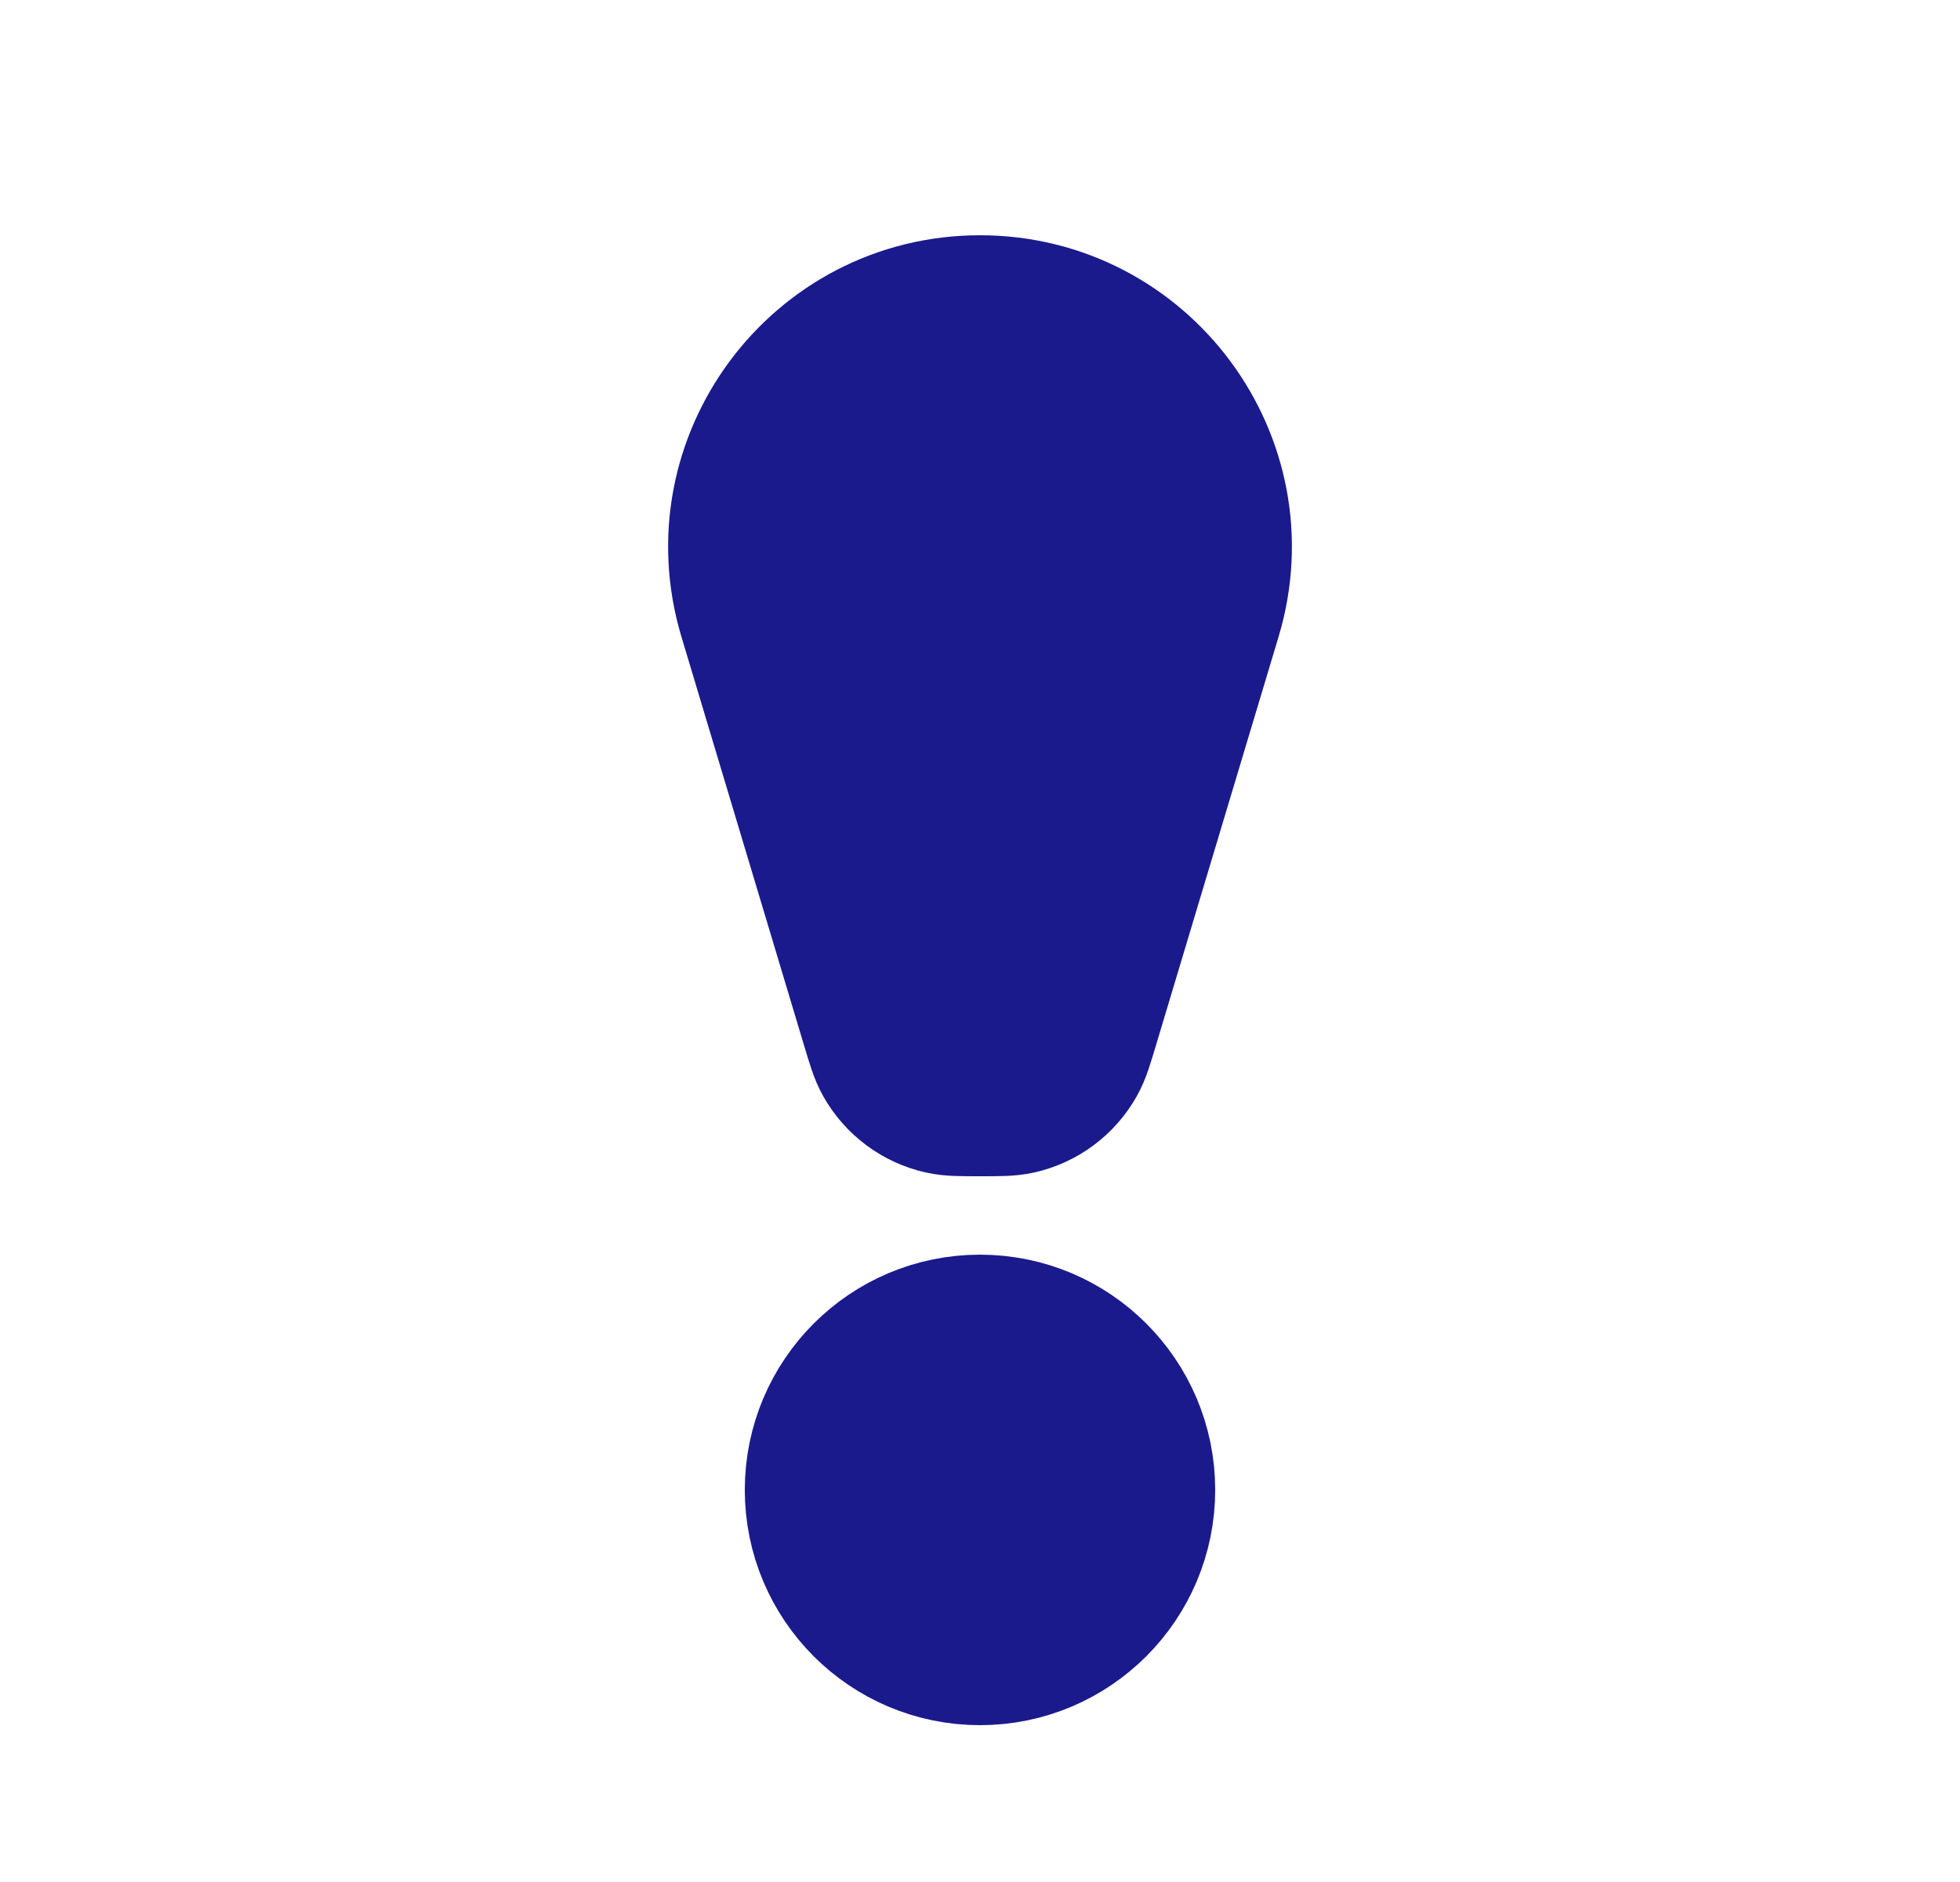 <svg width="25" height="24" viewBox="0 0 25 24" fill="none" xmlns="http://www.w3.org/2000/svg">
<path d="M9.649 7.831C9.077 5.922 10.506 4 12.5 4C14.494 4 15.924 5.922 15.351 7.831L13.787 13.042C13.717 13.276 13.682 13.393 13.628 13.489C13.489 13.737 13.251 13.914 12.974 13.976C12.866 14 12.744 14 12.5 14C12.256 14 12.134 14 12.026 13.976C11.749 13.914 11.511 13.737 11.372 13.489C11.318 13.393 11.283 13.276 11.213 13.042L9.649 7.831Z" fill="#1A1A8D" stroke="#1A1A8D" stroke-width="2"/>
<circle cx="12.5" cy="19" r="2" fill="#1A1A8D" stroke="#1A1A8D" stroke-width="2"/>
</svg>
